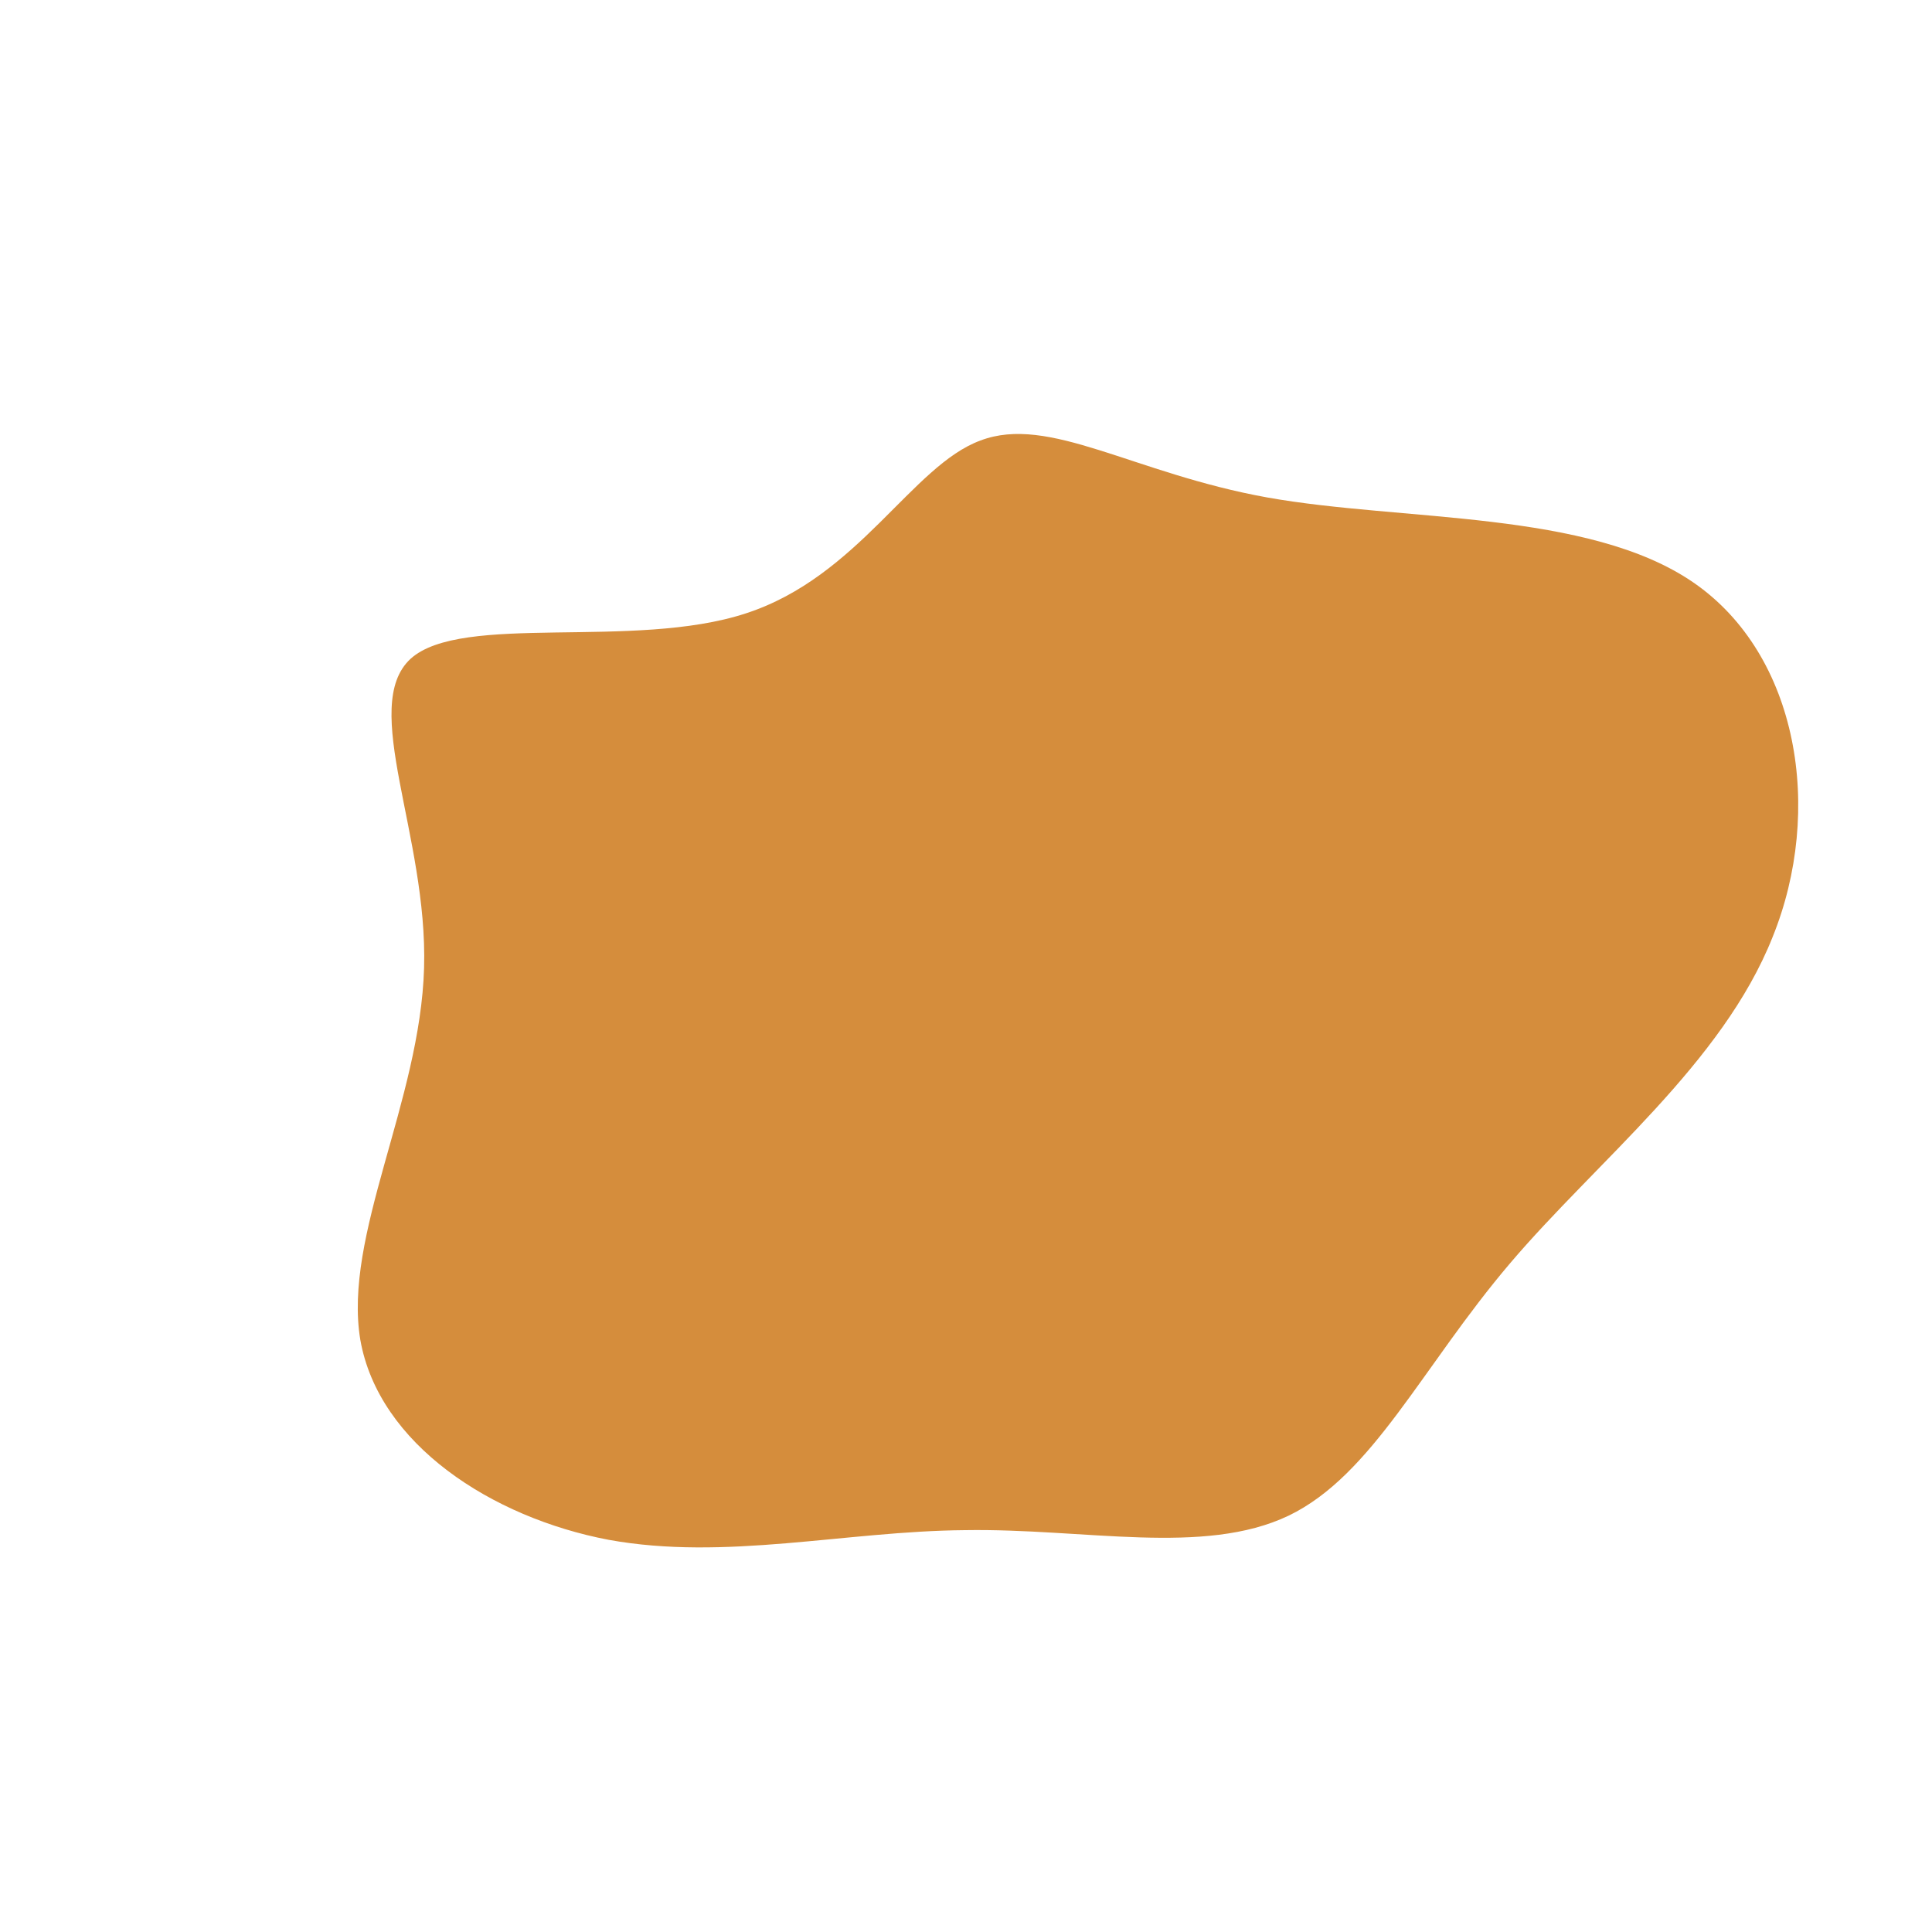 <svg viewBox="0 0 200 200" xmlns="http://www.w3.org/2000/svg" >
  <path fill="#D58D3C" d="M31.2,-48.5C45.2,-46,64.4,-47.2,75.3,-39.7C86.2,-32.2,88.8,-16.1,83.5,-3C78.3,10.1,65.3,20.2,56.3,30.8C47.2,41.5,42.1,52.7,33.4,56.9C24.6,61.1,12.3,58.2,-0.1,58.4C-12.5,58.5,-24.9,61.6,-37,59.4C-49.1,57.1,-60.8,49.5,-62.7,38.7C-64.5,27.9,-56.5,14,-56.1,0.2C-55.7,-13.5,-62.8,-26.9,-57.5,-31.8C-52.2,-36.6,-34.4,-32.7,-22.8,-36.5C-11.1,-40.3,-5.6,-51.8,1.5,-54.4C8.6,-57.1,17.3,-51,31.2,-48.5Z" transform="translate(100 100)" />
</svg>